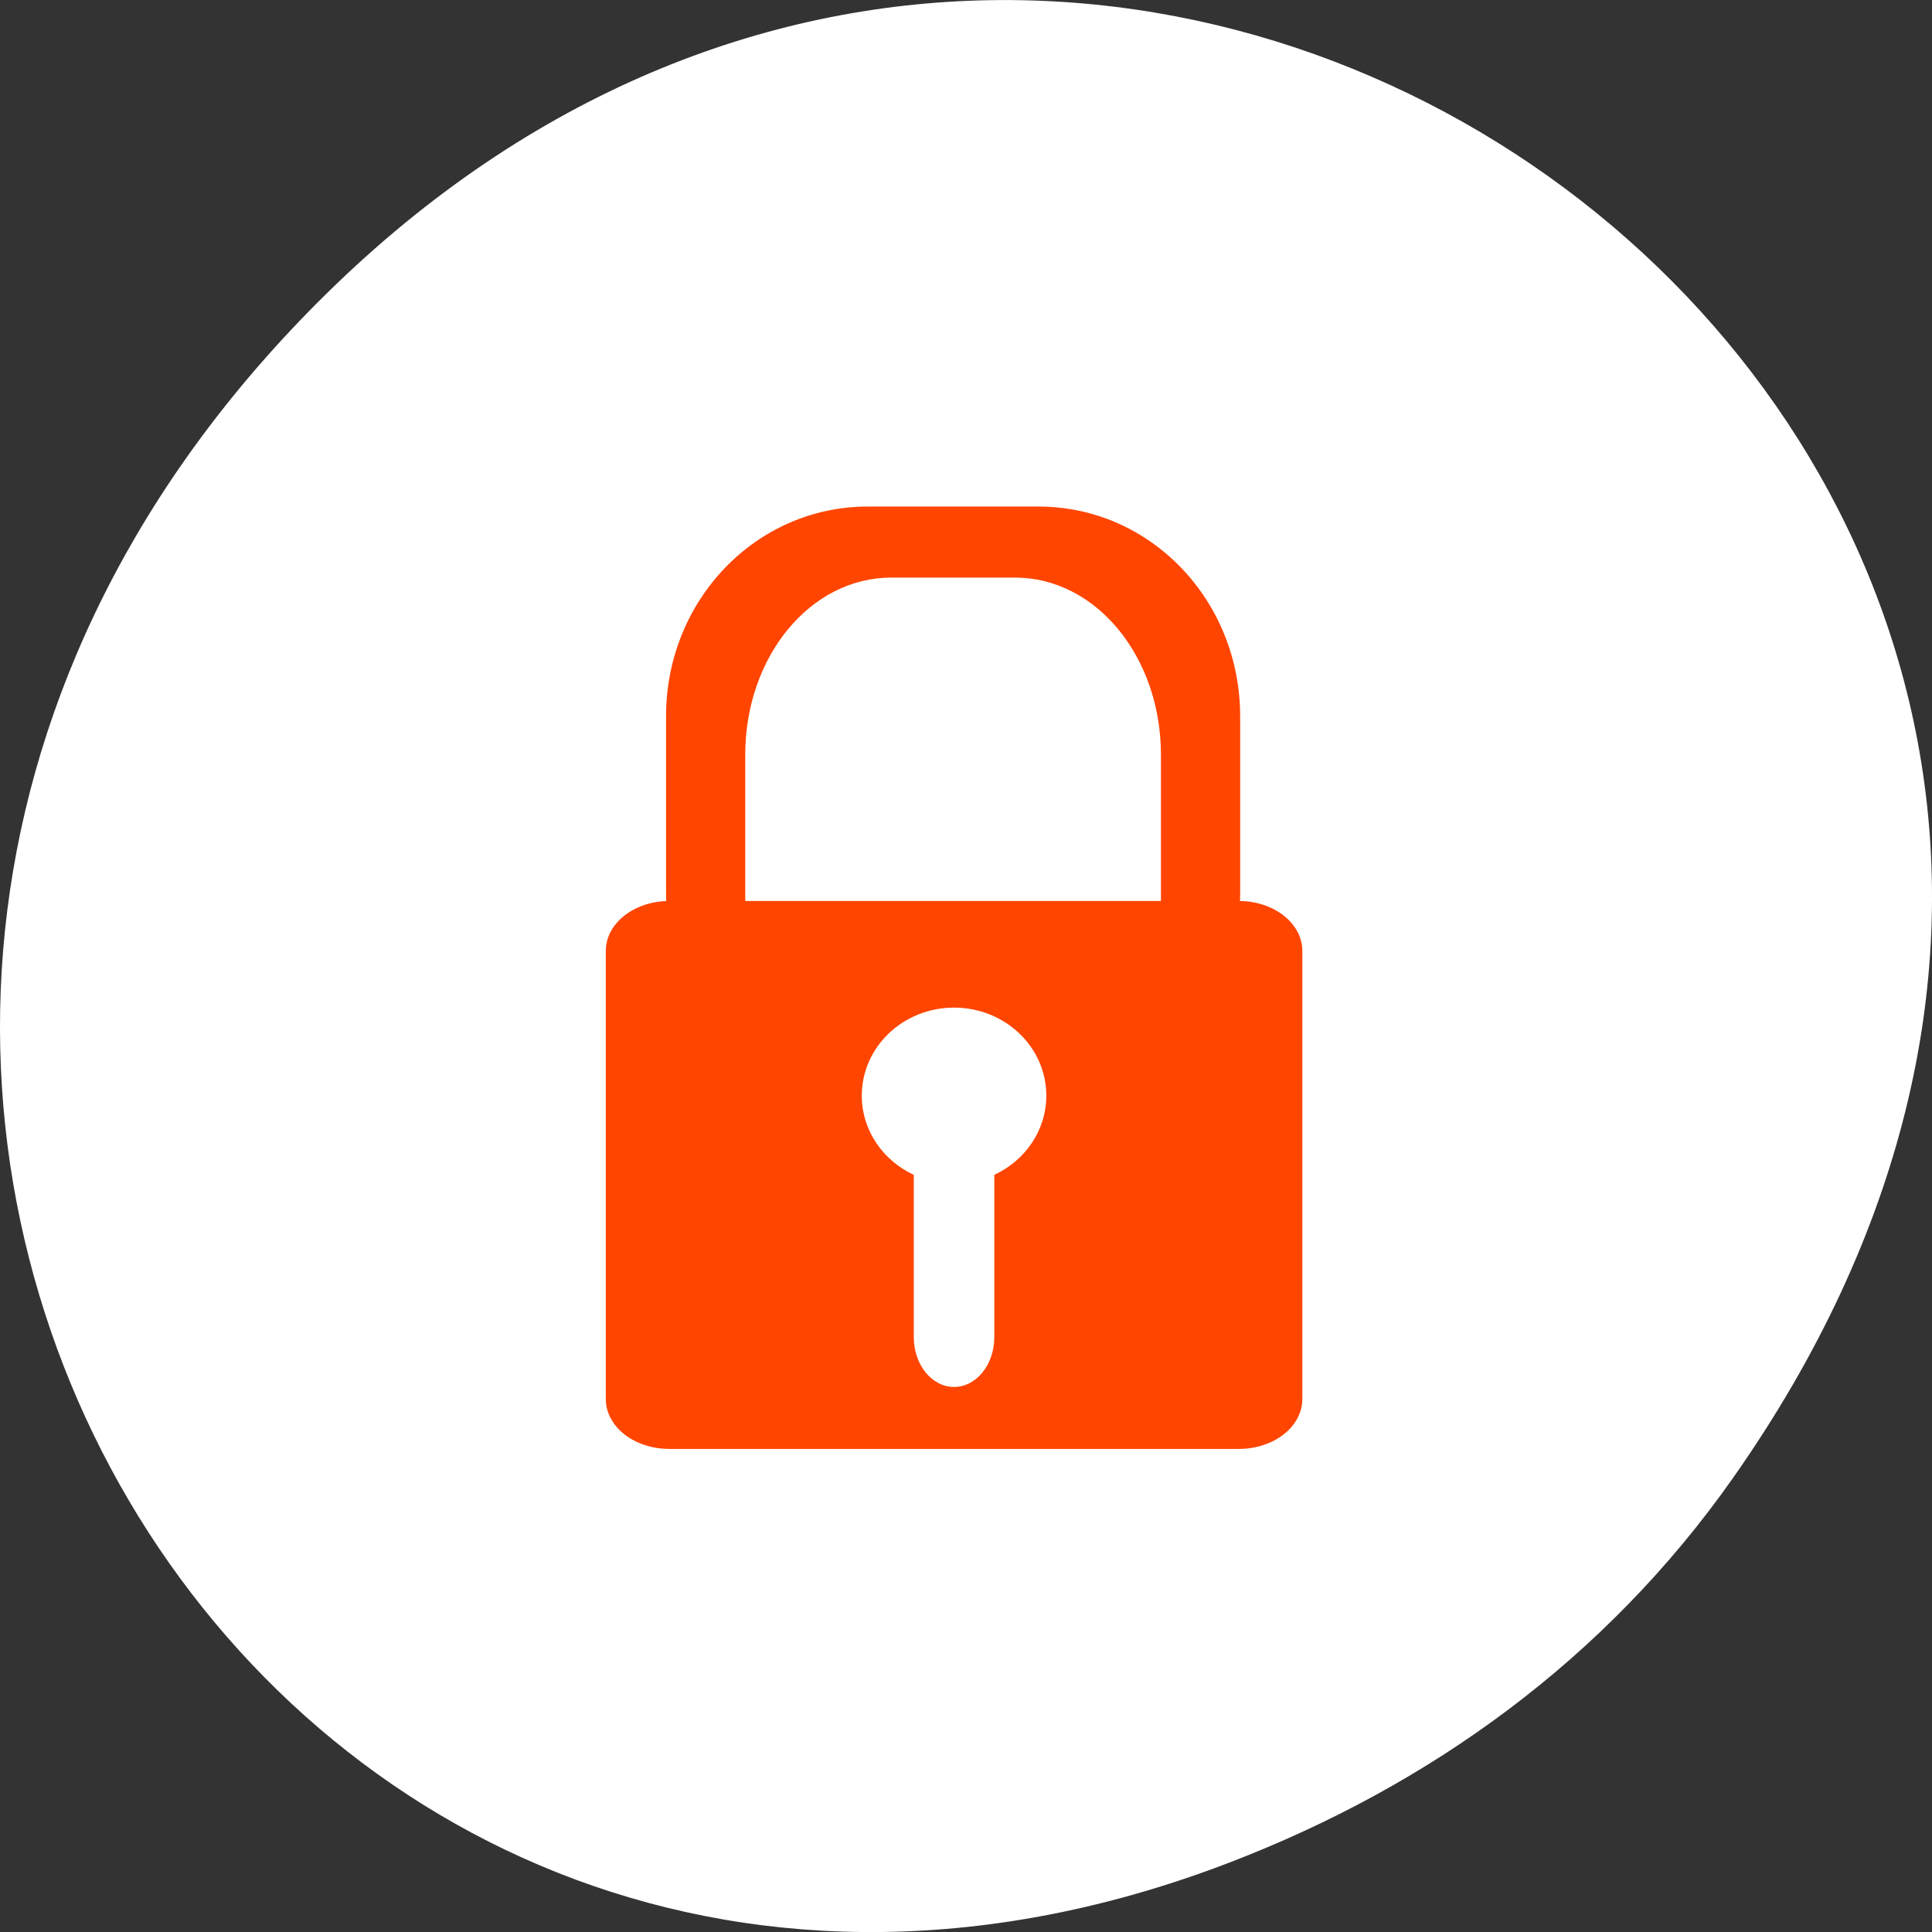 <svg xmlns="http://www.w3.org/2000/svg" viewBox="0 0 256 256"><rect x="0" y="0" width="256" height="256" fill="#333333" stroke="none"/><path d="m 229.63 992.2 c 92.05 -130.93 -77.948 -263.6 -186.39 -156.91 -102.17 100.51 -7.449 256.68 119.69 207.86 c 26.526 -10.185 49.802 -26.914 66.7 -50.948 z" transform="translate(0 -796.36)" style="fill:#fff;color:#000"/><g transform="matrix(1.25 0 0 1.25 -48.271 -26.576)" style="fill:#ff4500"><path d="m 130.601 74.957 c -11.844 0 -21.381 9.92 -21.381 22.242 v 18.843 c 0 1.102 0.079 2.184 0.224 3.243 h 5.081 c -0.372 -1.503 -0.572 -3.081 -0.572 -4.709 v -15.913 c 0 -10.407 8.055 -18.78 18.054 -18.78 h 15.291 c 10 0 18.049 8.374 18.049 18.78 v 15.913 c 0 1.629 -0.194 3.206 -0.566 4.709 h 5.075 c 0.145 -1.059 0.224 -2.141 0.224 -3.243 v -18.843 c 0 -12.323 -9.532 -22.242 -21.376 -22.242 z"/><path d="m 109.576 116.77 c -3.736 0 -6.742 2.363 -6.742 5.302 v 47.481 c 0 2.937 3.005 5.3 6.742 5.3 h 60.351 c 3.734 0 6.744 -2.363 6.744 -5.3 v -47.481 c 0 -2.939 -3.01 -5.302 -6.744 -5.302 z m 30.174 11.302 c 5.402 0 9.78 4.179 9.78 9.33 0 3.692 -2.249 6.882 -5.511 8.397 v 17.185 c 0 2.937 -1.904 5.3 -4.269 5.3 -2.365 0 -4.269 -2.363 -4.269 -5.3 v -17.185 c -3.262 -1.514 -5.511 -4.705 -5.511 -8.397 0 -5.151 4.378 -9.33 9.78 -9.33 z"/><path d="m 131.891 77.561 c -10.155 0 -18.333 9.92 -18.333 22.242 v 18.843 c 0 1.102 0.068 2.184 0.192 3.243 h 4.356 c -0.319 -1.503 -0.49 -3.081 -0.49 -4.709 v -15.913 c 0 -10.407 6.906 -18.78 15.48 -18.78 h 13.111 c 8.574 0 15.475 8.374 15.475 18.78 v 15.913 c 0 1.629 -0.167 3.206 -0.486 4.709 h 4.351 c 0.124 -1.059 0.192 -2.141 0.192 -3.243 v -18.843 c 0 -12.323 -8.173 -22.242 -18.328 -22.242 z"/></g></svg>